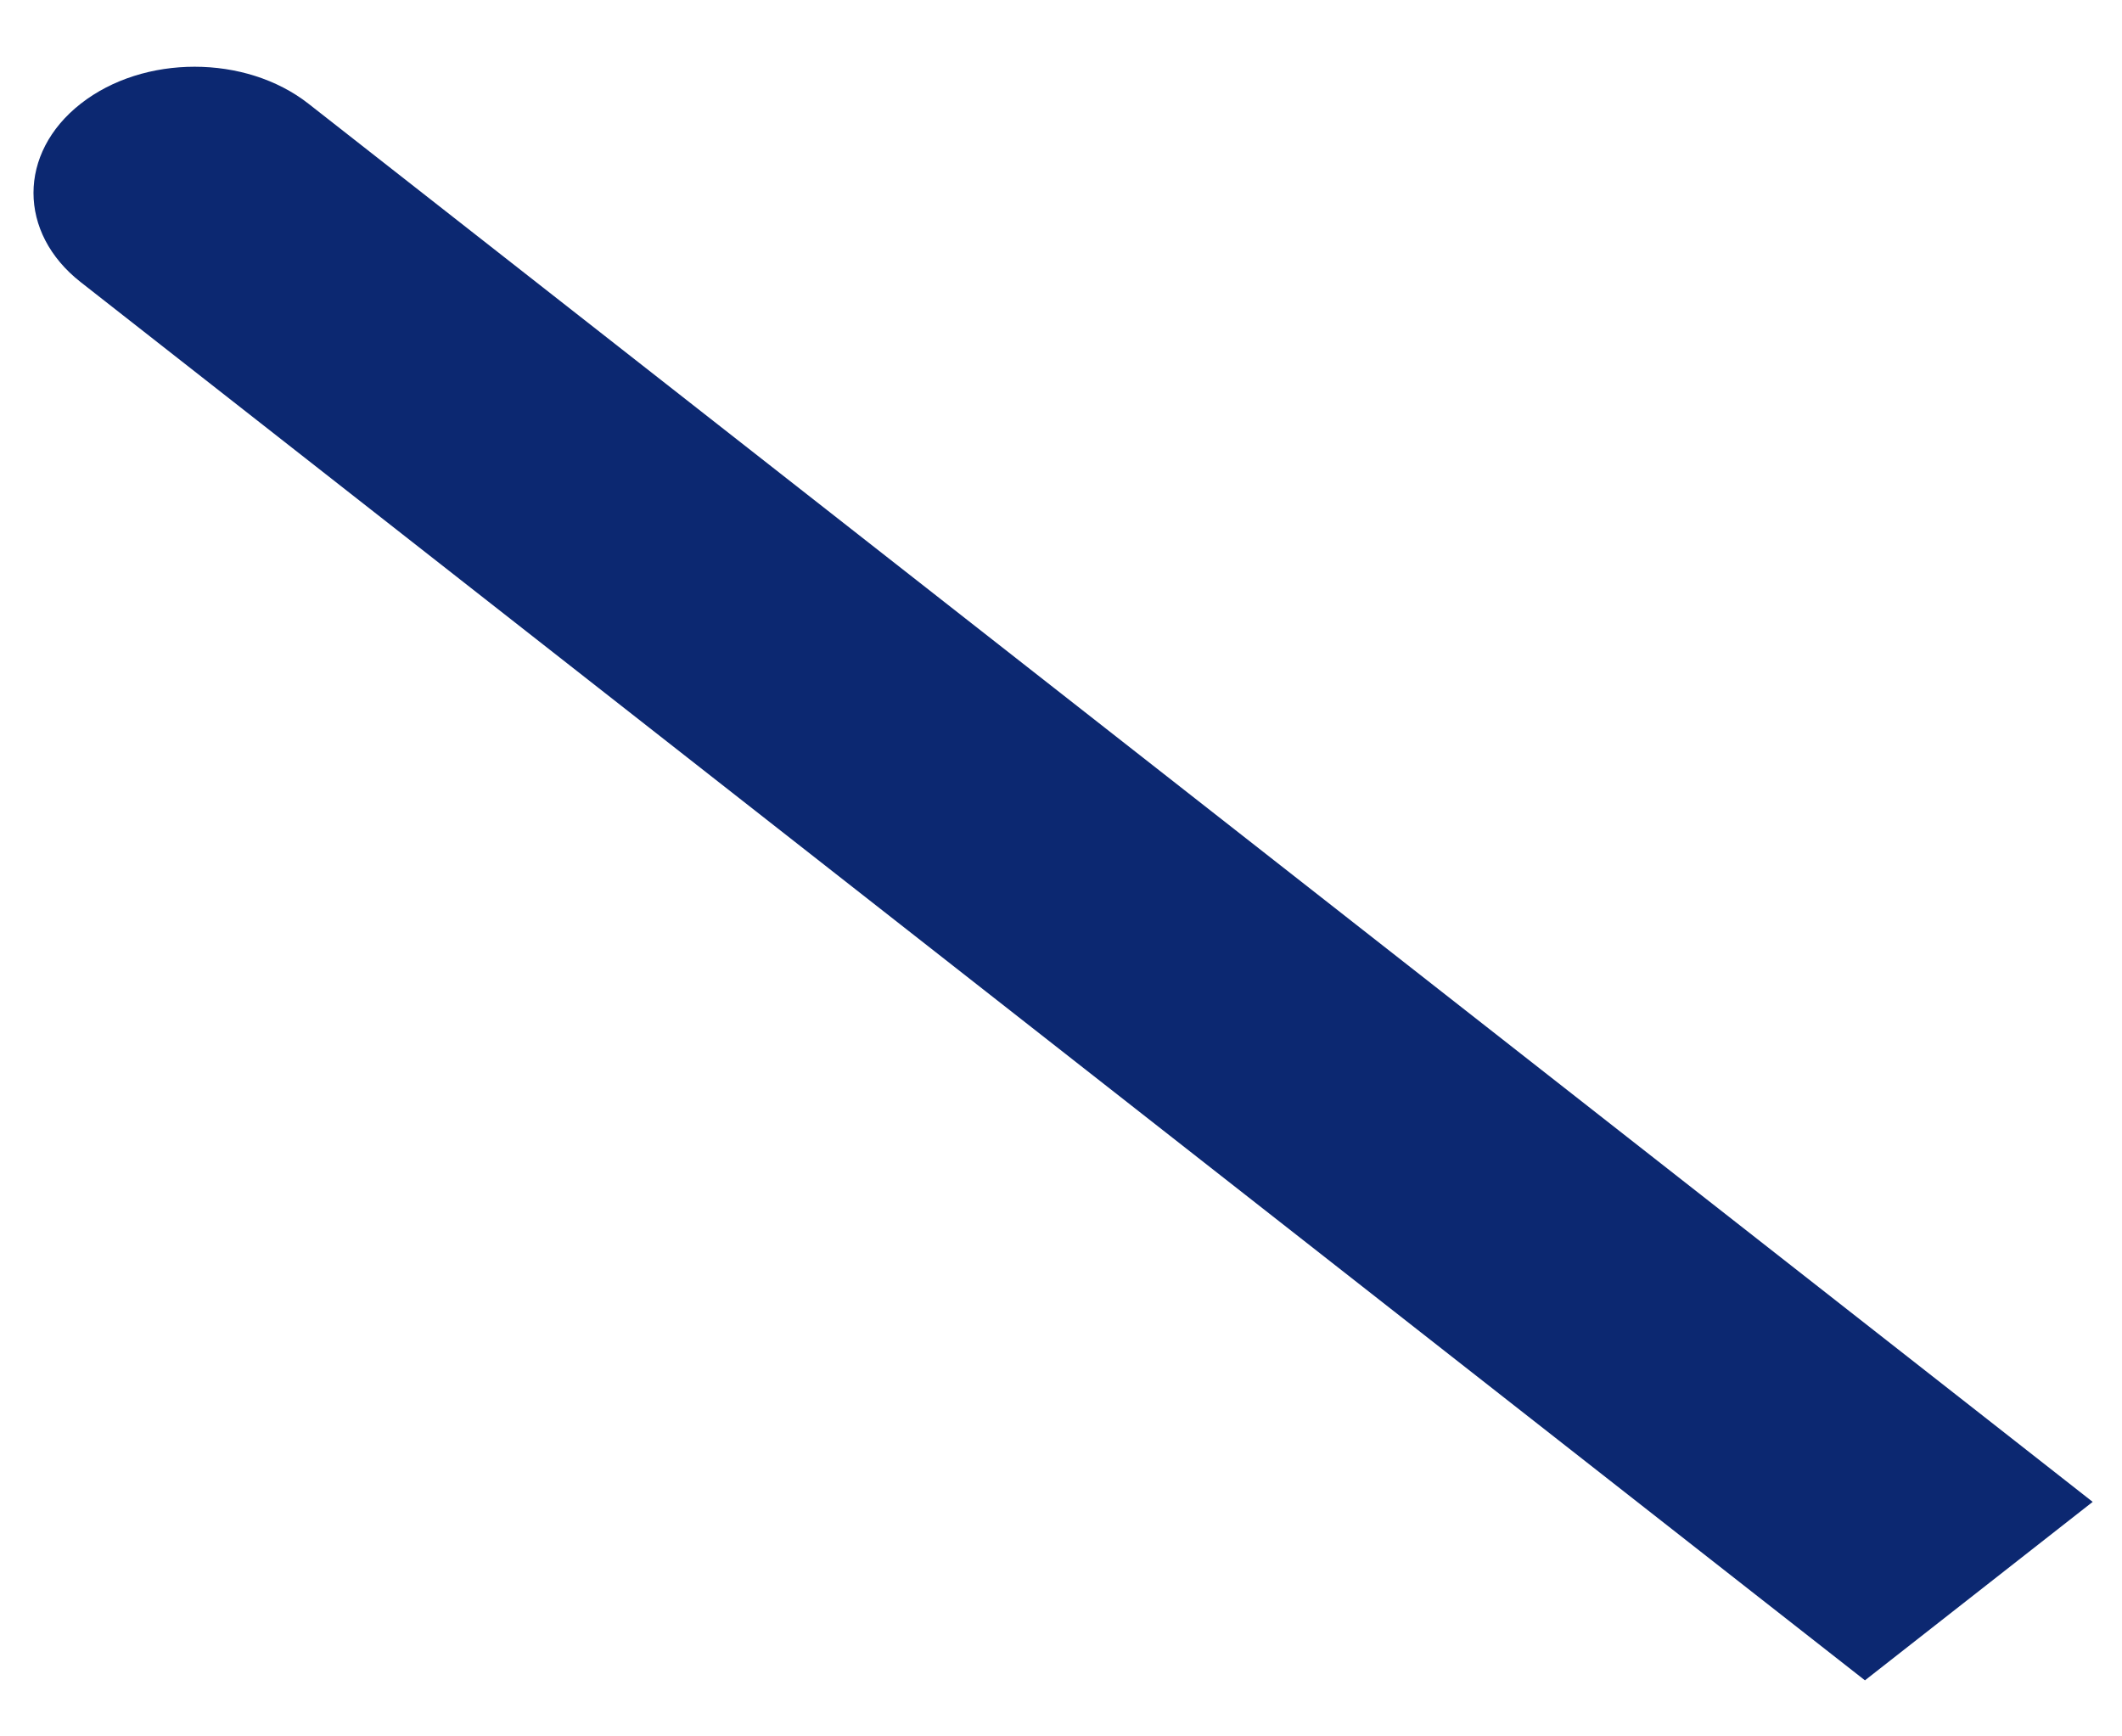 <svg width="22" height="18" viewBox="0 0 22 18" fill="none" xmlns="http://www.w3.org/2000/svg">
<path d="M3.198 1.075C2.546 0.564 1.489 0.564 0.837 1.075C0.184 1.586 0.184 2.414 0.837 2.925L3.198 1.075ZM18.154 16.494L19.335 17.419L21.696 15.569L20.515 14.643L18.154 16.494ZM0.837 2.925L18.154 16.494L20.515 14.643L3.198 1.075L0.837 2.925Z" fill="#0C2871"/>
</svg>
